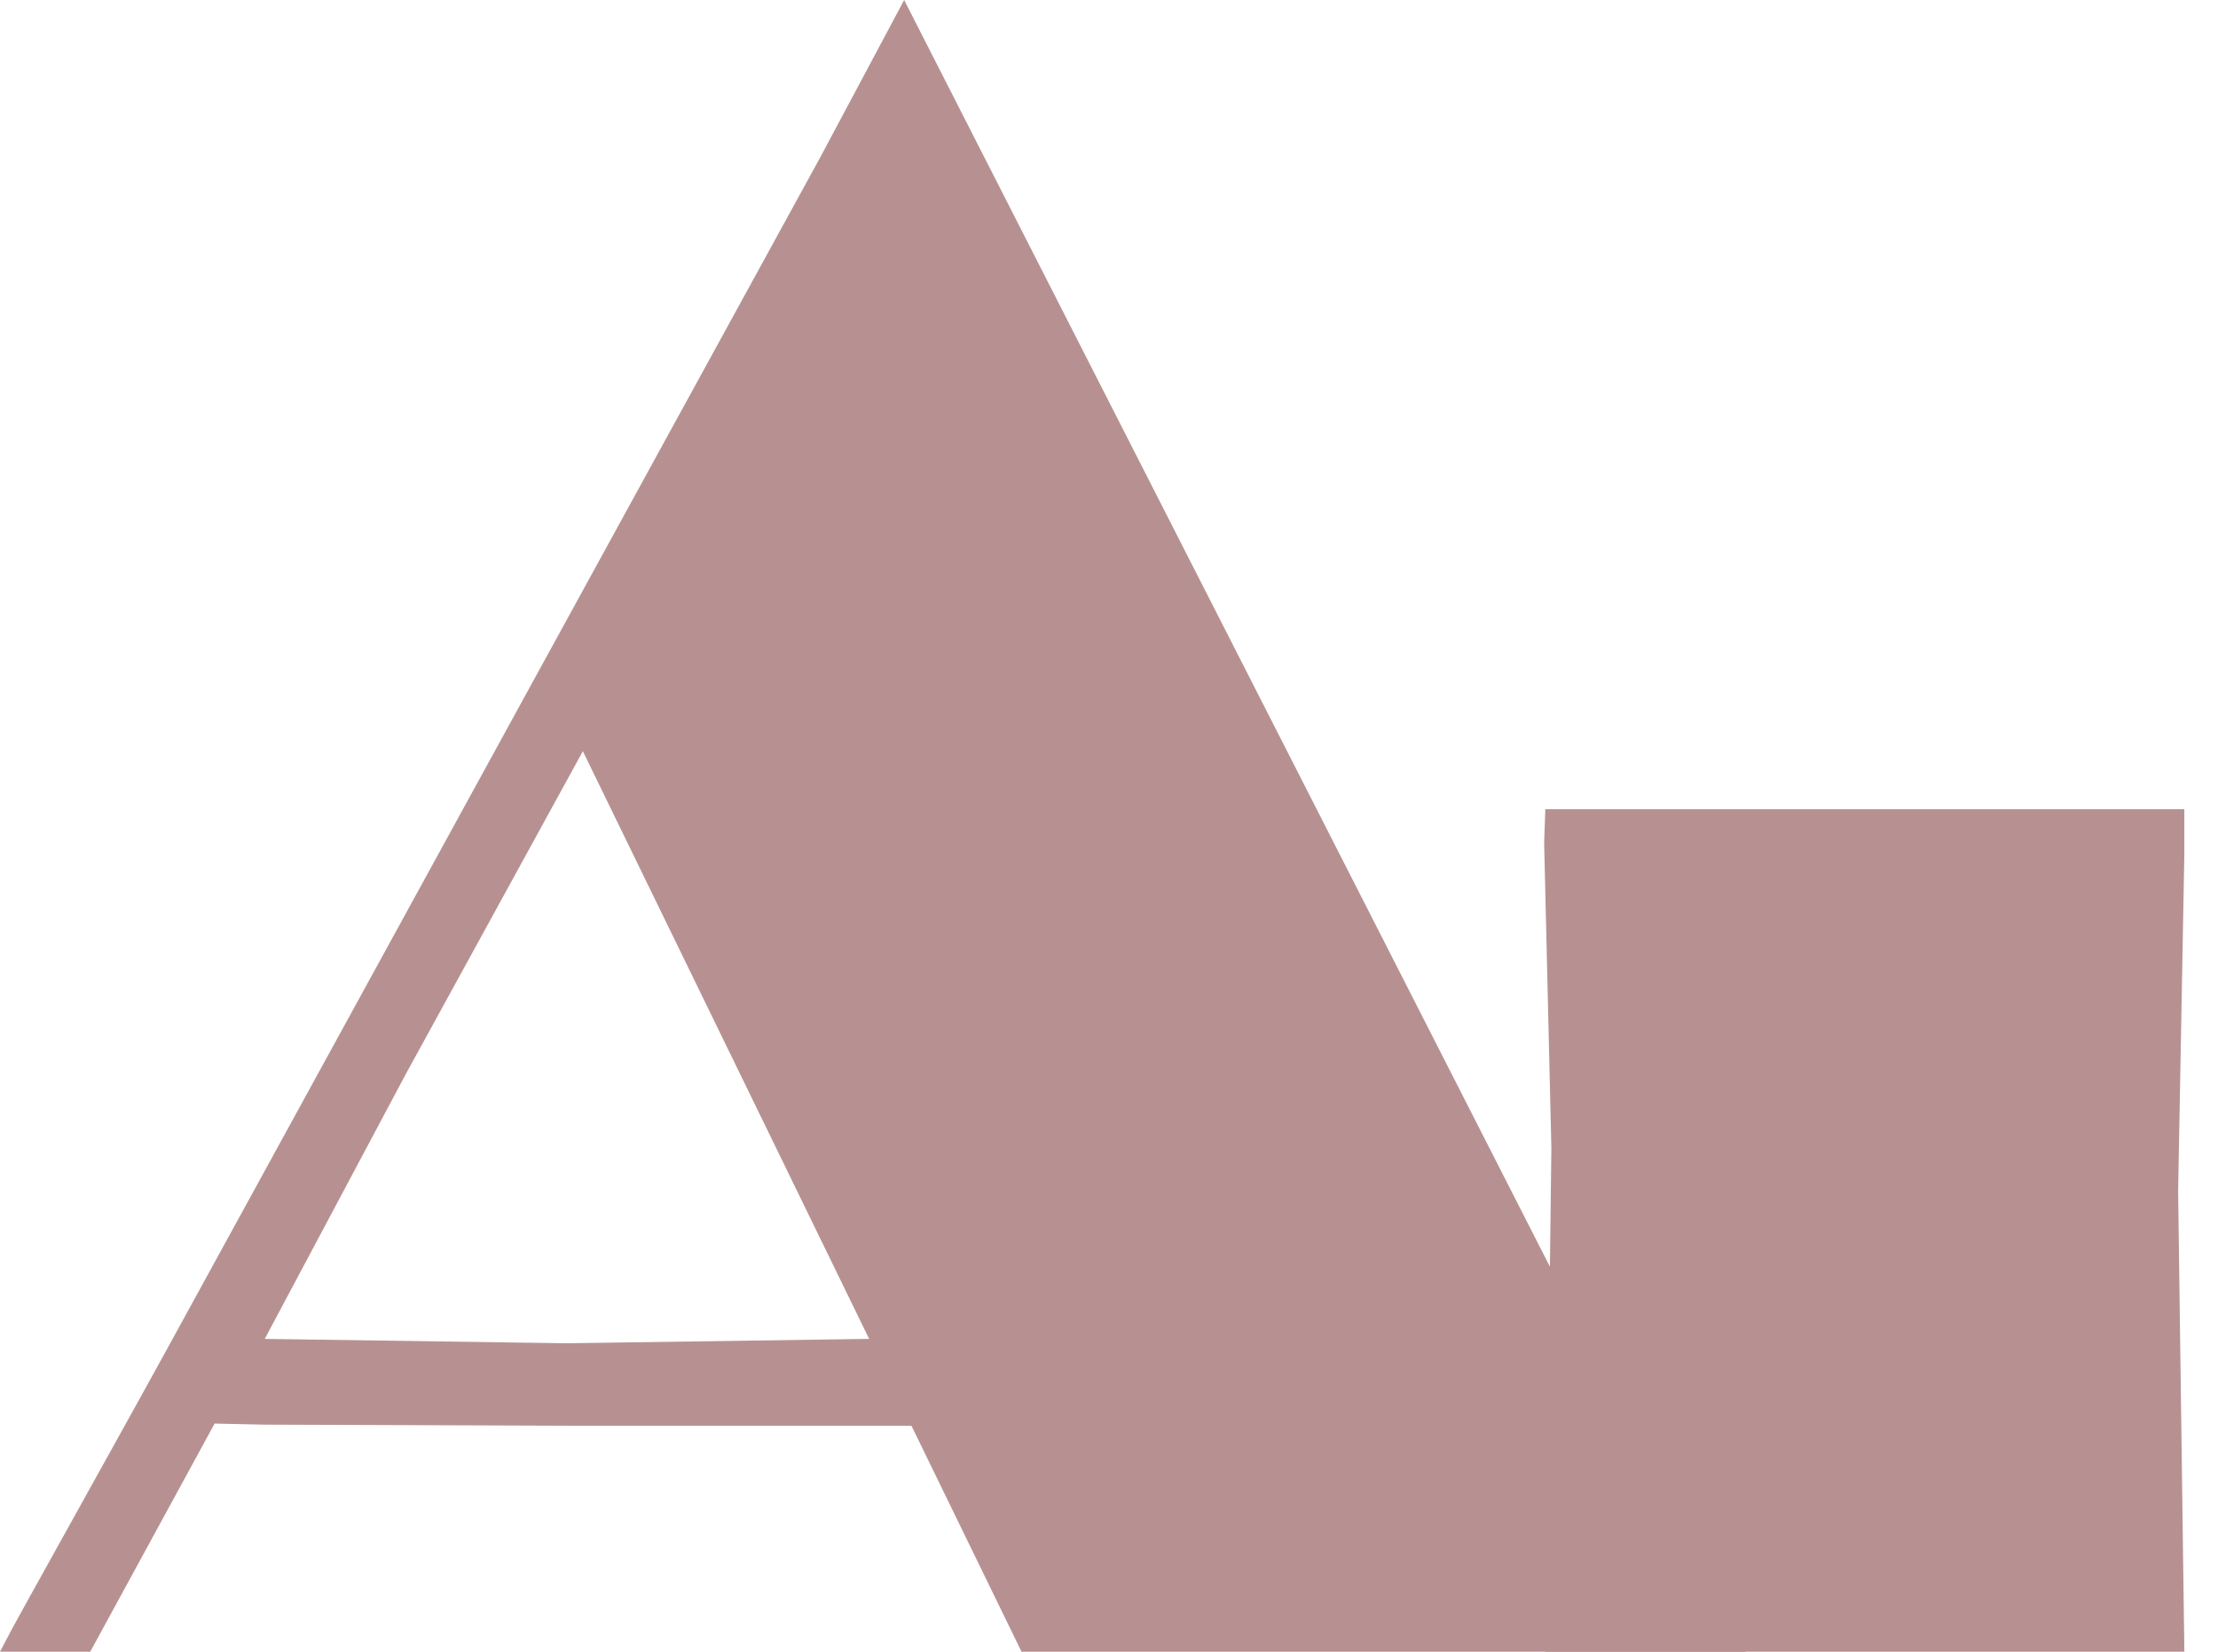 <svg id="AIconFront" data-name="AIconFront" xmlns="http://www.w3.org/2000/svg" viewBox="0 0 2054.228 1529.715">
<defs>
<style>.AFront{fill:#b79191;stroke:#b79191;stroke-width:7px;}.IFront{fill:#b79191;stroke:#b79191;stroke-width:7px;}</style>
</defs>
<path id="AFront" data-name="AFront" class="AFront" d="M-101.957,1717.358c12.419-24.5,103.814-186.448,178.433-323.2l578.6-1055.592,74.6-139.855,774.2,1518.643h-663.257l-101.933-209.251h-320.04l-281.951-1.039-47.636-1.039-115.214,211.333Zm534.3-838.087-166.991,304.485-133.588,250.8,285.072,4.146,286.006-4.146Z" transform="translate(107.656 -191.142)"/>
<path id="IFront" data-name="IFront" class="IFront" d="M1911.878,944.075v39.66l-5.731,310.446,5.731,423.176h-584.947l5.735-462.831-6.693-282.683.958-27.768Z" transform="translate(107.656 -191.142)"/>
</svg>